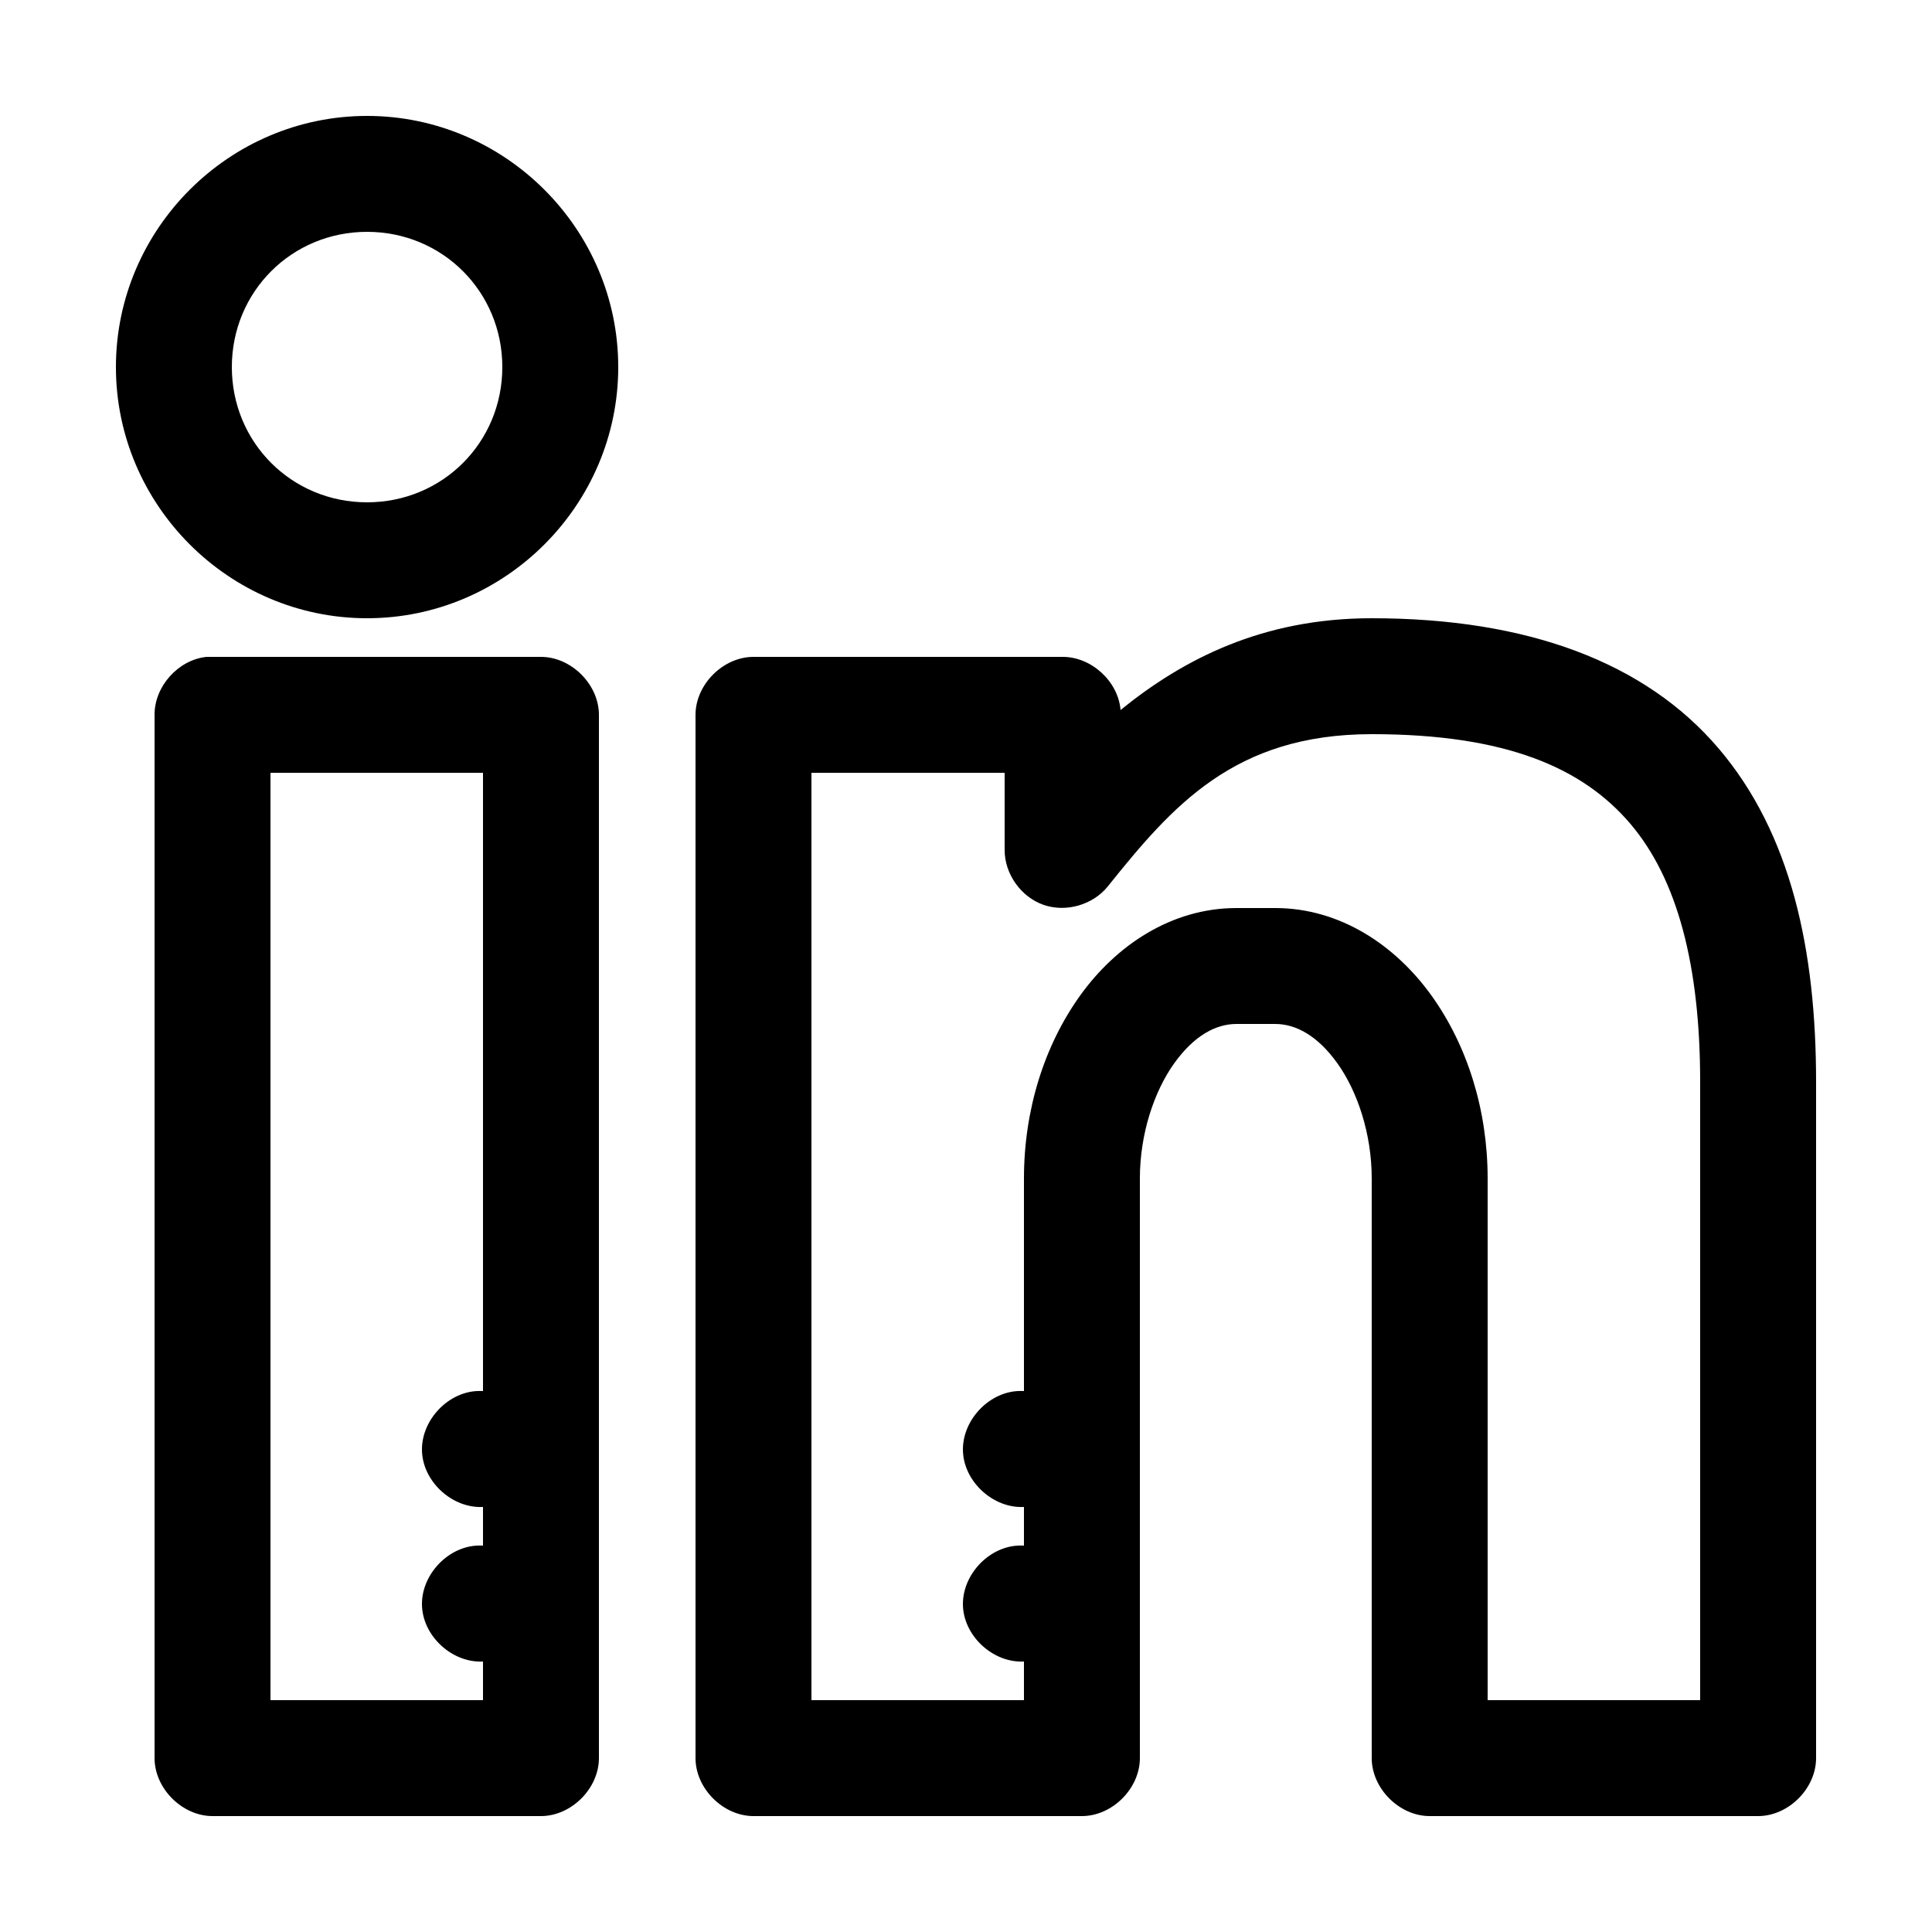 <svg height="300px" width="300px" fill="#000000" xmlns:dc="http://purl.org/dc/elements/1.1/" xmlns:cc="http://creativecommons.org/ns#" xmlns:rdf="http://www.w3.org/1999/02/22-rdf-syntax-ns#" xmlns:svg="http://www.w3.org/2000/svg" xmlns="http://www.w3.org/2000/svg" xmlns:sodipodi="http://sodipodi.sourceforge.net/DTD/sodipodi-0.dtd" xmlns:inkscape="http://www.inkscape.org/namespaces/inkscape" version="1.1" x="0px" y="0px" viewBox="0 0 100 100"><g transform="translate(0,-952.362)"><path style="text-indent:0;text-transform:none;direction:ltr;block-progression:tb;baseline-shift:baseline;color:#000000;enable-background:accumulate;" d="M 19,6 C 11.856,6 6,11.856 6,19 6,26.144 11.856,32 19,32 26.144,32 32,26.144 32,19 32,11.856 26.144,6 19,6 z m 0,6 c 3.902,0 7,3.098 7,7 0,3.902 -3.098,7 -7,7 -3.902,0 -7,-3.098 -7,-7 0,-3.902 3.098,-7 7,-7 z M 71,32 C 65.326,32 61.228,34.132 58,36.75 57.876,35.264 56.491,33.995 55,34 l -16,0 c -1.571,1.57e-4 -3,1.429 -3,3 l 0,54 c 1.57e-4,1.571 1.429,3 3,3 l 17,0 c 1.571,-1.57e-4 3,-1.429 3,-3 l 0,-30 c 0,-2.329 0.748,-4.528 1.781,-5.969 C 61.815,53.591 62.941,53 64,53 l 2,0 c 1.059,0 2.185,0.591 3.219,2.031 C 70.252,56.472 71,58.671 71,61 l 0,30 c 1.57e-4,1.571 1.429,3 3,3 l 17,0 c 1.571,-1.57e-4 3,-1.429 3,-3 L 94,56 C 94,49.205 92.723,43.15 88.938,38.719 85.152,34.287 79.078,32 71,32 z M 10.688,34 C 9.224,34.153 7.992,35.528 8,37 l 0,54 c 1.571e-4,1.571 1.429,3 3,3 l 17,0 c 1.571,-1.57e-4 3,-1.429 3,-3 l 0,-54 c -1.57e-4,-1.571 -1.429,-3 -3,-3 -5.759,-9e-6 -11.578,0 -17.312,0 z M 71,38 c 6.993,0 10.929,1.762 13.375,4.625 C 86.821,45.488 88,49.974 88,56 l 0,32 -11,0 0,-27 C 77,57.456 75.952,54.122 74.094,51.531 72.235,48.94 69.373,47 66,47 l -2,0 c -3.373,0 -6.235,1.94 -8.094,4.531 C 54.048,54.122 53,57.456 53,61 l 0,11 c -0.104,-0.005 -0.208,-0.005 -0.312,0 -1.571,0.082 -2.926,1.585 -2.844,3.156 C 49.925,76.727 51.429,78.082 53,78 l 0,2 c -0.104,-0.005 -0.208,-0.005 -0.312,0 -1.571,0.082 -2.926,1.585 -2.844,3.156 C 49.925,84.727 51.429,86.082 53,86 l 0,2 -11,0 0,-48 10,0 0,4 c -6.13e-4,1.234 0.843,2.424 2.007,2.833 1.164,0.409 2.566,0.006 3.337,-0.958 C 60.671,41.727 63.88,38 71,38 z m -57,2 11,0 0,32 c -0.104,-0.005 -0.208,-0.005 -0.312,0 -1.571,0.082 -2.926,1.585 -2.844,3.156 C 21.925,76.727 23.429,78.082 25,78 l 0,2 c -0.104,-0.005 -0.208,-0.005 -0.312,0 -1.571,0.082 -2.926,1.585 -2.844,3.156 C 21.925,84.727 23.429,86.082 25,86 l 0,2 -11,0 z" transform="translate(0,952.362)" fill="#000000" fill-opacity="1" stroke="none" marker="none" visibility="visible" display="inline" overflow="visible"/></g></svg>